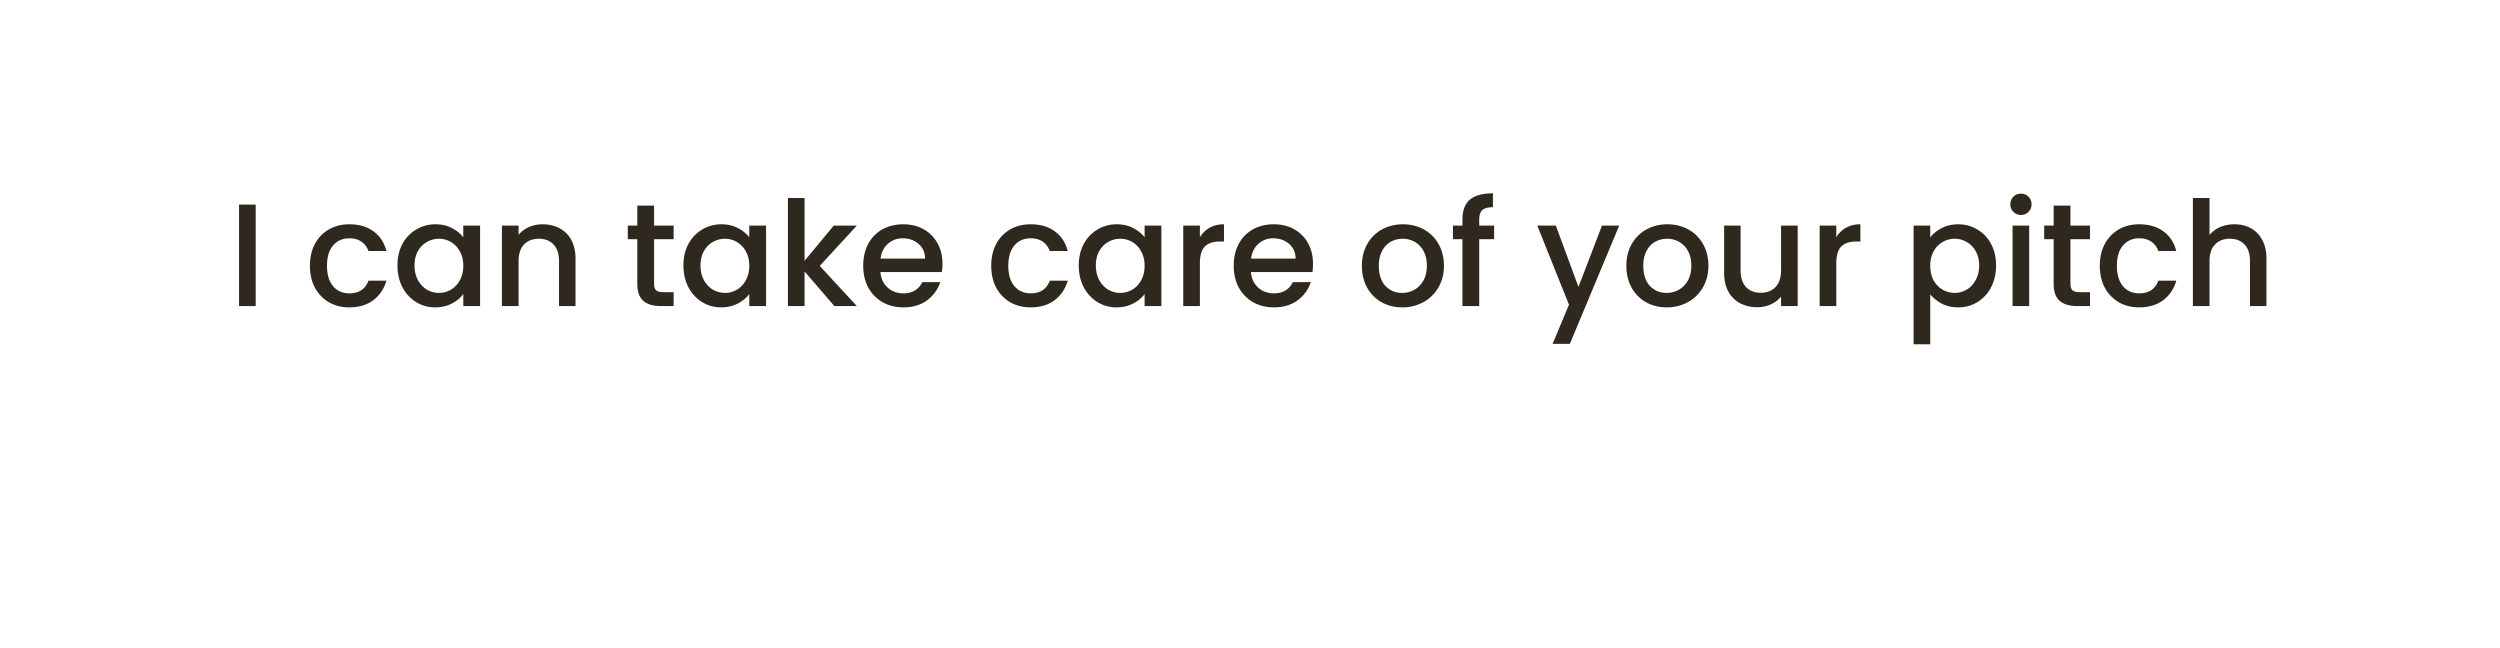 <svg width="274" height="71" fill="none" xmlns="http://www.w3.org/2000/svg"><g clip-path="url(#a)"><g filter="url(#b)"><path fill-rule="evenodd" clip-rule="evenodd" d="M26.5.543C11.864.543 0 12.407 0 27.043s11.864 26.5 26.5 26.5h5.874a8.504 8.504 0 0 0 16.252 0H247.5c14.636 0 26.5-11.864 26.5-26.5S262.136.543 247.5.543h-221Z" fill="#fff"/></g><g filter="url(#c)"><circle cx="25.5" cy="66.043" r="4.5" fill="#fff"/></g><path d="M28.024 22.423v11.12H26.2v-11.12h1.824Zm5.943 6.704c0-.907.181-1.701.544-2.384a3.966 3.966 0 0 1 1.536-1.6c.65-.373 1.397-.56 2.24-.56 1.067 0 1.947.256 2.64.768.704.501 1.179 1.221 1.424 2.16h-1.968a2.08 2.08 0 0 0-.768-1.024c-.352-.245-.795-.368-1.328-.368-.747 0-1.344.267-1.792.8-.437.523-.656 1.259-.656 2.208 0 .95.219 1.69.656 2.224.448.533 1.045.8 1.792.8 1.056 0 1.755-.464 2.096-1.392h1.968c-.256.896-.736 1.61-1.44 2.144-.704.523-1.579.784-2.624.784-.843 0-1.59-.187-2.24-.56a4.106 4.106 0 0 1-1.536-1.6c-.363-.693-.544-1.493-.544-2.4Zm9.594-.032c0-.885.181-1.67.544-2.352a4.062 4.062 0 0 1 3.616-2.16c.693 0 1.296.139 1.808.416.522.267.938.603 1.248 1.008v-1.28h1.84v8.816h-1.84v-1.312c-.31.416-.73.763-1.264 1.04s-1.142.416-1.824.416c-.758 0-1.45-.192-2.08-.576a4.275 4.275 0 0 1-1.504-1.632c-.363-.704-.544-1.499-.544-2.384Zm7.216.032c0-.608-.128-1.136-.384-1.584a2.584 2.584 0 0 0-.976-1.024 2.574 2.574 0 0 0-1.312-.352c-.47 0-.907.117-1.312.352-.406.224-.736.56-.992 1.008-.246.437-.368.96-.368 1.568 0 .608.122 1.141.368 1.6.256.459.586.81.992 1.056.416.235.853.352 1.312.352.47 0 .906-.117 1.312-.352.405-.235.73-.576.976-1.024.256-.459.384-.992.384-1.6Zm8.684-4.544c.693 0 1.312.144 1.855.432a3.06 3.06 0 0 1 1.296 1.28c.31.565.465 1.248.465 2.048v5.2h-1.808v-4.928c0-.79-.198-1.392-.593-1.808-.394-.427-.933-.64-1.616-.64-.682 0-1.226.213-1.632.64-.394.416-.591 1.019-.591 1.808v4.928h-1.825v-8.816h1.825v1.008a3.032 3.032 0 0 1 1.135-.848c.47-.203.966-.304 1.489-.304Zm12.226 1.632v4.88c0 .33.075.57.224.72.16.139.427.208.8.208h1.12v1.52h-1.44c-.821 0-1.45-.192-1.888-.576-.437-.384-.656-1.008-.656-1.872v-4.88h-1.04v-1.488h1.04v-2.192h1.84v2.192h2.144v1.488h-2.144Zm3.218 2.88c0-.885.18-1.67.543-2.352a4.063 4.063 0 0 1 3.617-2.16c.693 0 1.296.139 1.808.416.522.267.938.603 1.248 1.008v-1.28h1.84v8.816h-1.84v-1.312c-.31.416-.731.763-1.264 1.04-.534.277-1.142.416-1.825.416-.757 0-1.45-.192-2.08-.576a4.275 4.275 0 0 1-1.504-1.632c-.362-.704-.543-1.499-.543-2.384Zm7.216.032c0-.608-.128-1.136-.384-1.584a2.584 2.584 0 0 0-.977-1.024 2.574 2.574 0 0 0-1.312-.352c-.469 0-.906.117-1.311.352-.406.224-.737.56-.993 1.008-.245.437-.368.96-.368 1.568 0 .608.123 1.141.368 1.6.256.459.587.81.992 1.056.416.235.854.352 1.313.352.469 0 .906-.117 1.311-.352.406-.235.731-.576.977-1.024.256-.459.384-.992.384-1.6Zm7.723.016 4.064 4.4h-2.464l-3.264-3.792v3.792h-1.824v-11.84h1.824v6.88l3.2-3.856h2.528l-4.064 4.416Zm13.452-.224c0 .33-.022.63-.064.896h-6.736c.053.704.314 1.27.784 1.696.469.427 1.045.64 1.728.64.981 0 1.674-.41 2.08-1.232h1.968a4 4 0 0 1-1.456 2c-.694.512-1.558.768-2.592.768-.843 0-1.6-.187-2.272-.56a4.186 4.186 0 0 1-1.568-1.6c-.374-.693-.56-1.493-.56-2.4 0-.907.181-1.701.544-2.384a3.936 3.936 0 0 1 1.552-1.6c.672-.373 1.44-.56 2.304-.56.832 0 1.573.181 2.224.544.65.363 1.157.875 1.52 1.536.362.65.544 1.403.544 2.256Zm-1.904-.576c-.011-.672-.251-1.21-.72-1.616-.47-.405-1.051-.608-1.744-.608-.63 0-1.168.203-1.616.608-.448.395-.715.933-.8 1.616h4.88Zm7.247.784c0-.907.181-1.701.544-2.384a3.962 3.962 0 0 1 1.536-1.6c.651-.373 1.397-.56 2.24-.56 1.067 0 1.947.256 2.64.768.704.501 1.179 1.221 1.424 2.16h-1.968a2.08 2.08 0 0 0-.768-1.024c-.352-.245-.795-.368-1.328-.368-.747 0-1.344.267-1.792.8-.437.523-.656 1.259-.656 2.208 0 .95.219 1.69.656 2.224.448.533 1.045.8 1.792.8 1.056 0 1.755-.464 2.096-1.392h1.968c-.256.896-.736 1.61-1.44 2.144-.704.523-1.579.784-2.624.784-.843 0-1.589-.187-2.24-.56a4.102 4.102 0 0 1-1.536-1.6c-.363-.693-.544-1.493-.544-2.4Zm9.594-.032c0-.885.181-1.67.544-2.352a4.056 4.056 0 0 1 3.616-2.16c.693 0 1.296.139 1.808.416.522.267.938.603 1.248 1.008v-1.28h1.84v8.816h-1.84v-1.312c-.31.416-.731.763-1.264 1.04-.534.277-1.142.416-1.824.416a3.914 3.914 0 0 1-2.08-.576 4.268 4.268 0 0 1-1.504-1.632c-.363-.704-.544-1.499-.544-2.384Zm7.216.032c0-.608-.128-1.136-.384-1.584a2.59 2.59 0 0 0-.976-1.024 2.577 2.577 0 0 0-1.312-.352c-.47 0-.907.117-1.312.352-.406.224-.736.56-.992 1.008-.246.437-.368.96-.368 1.568 0 .608.122 1.141.368 1.6.256.459.586.81.992 1.056.416.235.853.352 1.312.352.469 0 .906-.117 1.312-.352.405-.235.73-.576.976-1.024.256-.459.384-.992.384-1.6Zm6.059-3.12a2.826 2.826 0 0 1 1.056-1.04c.448-.256.976-.384 1.584-.384v1.888h-.464c-.714 0-1.258.181-1.632.544-.362.363-.544.992-.544 1.888v4.64h-1.824v-8.816h1.824v1.28Zm12.397 2.912c0 .33-.021.63-.064.896h-6.736c.053.704.315 1.27.784 1.696.469.427 1.045.64 1.728.64.981 0 1.675-.41 2.08-1.232h1.968a4 4 0 0 1-1.456 2c-.693.512-1.557.768-2.592.768-.843 0-1.6-.187-2.272-.56a4.188 4.188 0 0 1-1.568-1.6c-.373-.693-.56-1.493-.56-2.4 0-.907.181-1.701.544-2.384a3.936 3.936 0 0 1 1.552-1.6c.672-.373 1.44-.56 2.304-.56.832 0 1.573.181 2.224.544a3.83 3.83 0 0 1 1.52 1.536c.363.65.544 1.403.544 2.256Zm-1.904-.576c-.011-.672-.251-1.21-.72-1.616-.469-.405-1.051-.608-1.744-.608-.629 0-1.168.203-1.616.608-.448.395-.715.933-.8 1.616h4.88Zm11.679 5.344c-.832 0-1.584-.187-2.256-.56a4.152 4.152 0 0 1-1.584-1.6c-.384-.693-.576-1.493-.576-2.4 0-.896.198-1.69.592-2.384a4.095 4.095 0 0 1 1.616-1.6c.683-.373 1.446-.56 2.288-.56.843 0 1.606.187 2.288.56a4.082 4.082 0 0 1 1.616 1.6c.395.693.592 1.488.592 2.384 0 .896-.202 1.69-.608 2.384a4.25 4.25 0 0 1-1.664 1.616 4.78 4.78 0 0 1-2.304.56Zm0-1.584c.47 0 .907-.112 1.312-.336.416-.224.752-.56 1.008-1.008.256-.448.384-.992.384-1.632 0-.64-.122-1.179-.368-1.616a2.466 2.466 0 0 0-.976-1.008 2.666 2.666 0 0 0-1.312-.336c-.469 0-.906.112-1.312.336-.394.224-.709.56-.944 1.008-.234.437-.352.976-.352 1.616 0 .95.24 1.685.72 2.208.491.512 1.104.768 1.84.768Zm10.075-5.888h-1.632v7.328h-1.84v-7.328h-1.04v-1.488h1.04v-.624c0-1.013.267-1.75.8-2.208.544-.47 1.392-.704 2.544-.704v1.52c-.554 0-.944.107-1.168.32-.224.203-.336.56-.336 1.072v.624h1.632v1.488Zm13.709-1.488-5.408 12.96h-1.888l1.792-4.288-3.472-8.672h2.032l2.48 6.72 2.576-6.72h1.888Zm5.201 8.96c-.832 0-1.584-.187-2.256-.56a4.152 4.152 0 0 1-1.584-1.6c-.384-.693-.576-1.493-.576-2.4 0-.896.197-1.69.592-2.384a4.082 4.082 0 0 1 1.616-1.6c.682-.373 1.445-.56 2.288-.56.842 0 1.605.187 2.288.56a4.095 4.095 0 0 1 1.616 1.6c.394.693.592 1.488.592 2.384 0 .896-.203 1.69-.608 2.384a4.256 4.256 0 0 1-1.664 1.616 4.785 4.785 0 0 1-2.304.56Zm0-1.584c.469 0 .906-.112 1.312-.336.416-.224.752-.56 1.008-1.008.256-.448.384-.992.384-1.632 0-.64-.123-1.179-.368-1.616a2.479 2.479 0 0 0-.976-1.008 2.672 2.672 0 0 0-1.312-.336c-.47 0-.907.112-1.312.336-.395.224-.71.56-.944 1.008-.235.437-.352.976-.352 1.616 0 .95.24 1.685.72 2.208.49.512 1.104.768 1.84.768Zm14.363-7.376v8.816h-1.824v-1.04c-.288.363-.667.65-1.136.864-.459.203-.95.304-1.472.304-.694 0-1.318-.144-1.872-.432a3.184 3.184 0 0 1-1.296-1.28c-.31-.565-.464-1.248-.464-2.048v-5.184h1.808v4.912c0 .79.197 1.397.592 1.824.394.416.933.624 1.616.624.682 0 1.221-.208 1.616-.624.405-.427.608-1.035.608-1.824v-4.912h1.824Zm4.23 1.28a2.826 2.826 0 0 1 1.056-1.04c.448-.256.976-.384 1.584-.384v1.888h-.464c-.714 0-1.258.181-1.632.544-.362.363-.544.992-.544 1.888v4.64h-1.824v-8.816h1.824v1.28Zm10.297.016c.31-.405.731-.747 1.264-1.024.534-.277 1.136-.416 1.808-.416.768 0 1.467.192 2.096.576.64.373 1.142.901 1.504 1.584.363.683.544 1.467.544 2.352 0 .885-.181 1.68-.544 2.384a4.112 4.112 0 0 1-1.504 1.632 3.945 3.945 0 0 1-2.096.576c-.672 0-1.269-.133-1.792-.4a4.123 4.123 0 0 1-1.28-1.024v5.472h-1.824V24.727h1.824v1.296Zm5.36 3.072c0-.608-.128-1.13-.384-1.568a2.441 2.441 0 0 0-.992-1.008 2.571 2.571 0 0 0-1.312-.352c-.458 0-.896.117-1.312.352a2.698 2.698 0 0 0-.992 1.024c-.245.448-.368.976-.368 1.584 0 .608.123 1.141.368 1.6.256.448.587.79.992 1.024.416.235.854.352 1.312.352.47 0 .907-.117 1.312-.352.416-.245.747-.597.992-1.056.256-.459.384-.992.384-1.6Zm4.588-5.536a1.13 1.13 0 0 1-.832-.336 1.13 1.13 0 0 1-.336-.832c0-.33.112-.608.336-.832a1.13 1.13 0 0 1 .832-.336c.32 0 .592.112.816.336.224.224.336.501.336.832 0 .33-.112.608-.336.832a1.11 1.11 0 0 1-.816.336Zm.896 1.168v8.816h-1.824v-8.816h1.824Zm4.523 1.488v4.88c0 .33.074.57.224.72.16.139.426.208.8.208h1.12v1.52h-1.44c-.822 0-1.451-.192-1.888-.576-.438-.384-.656-1.008-.656-1.872v-4.88h-1.04v-1.488h1.04v-2.192h1.84v2.192h2.144v1.488h-2.144Zm3.217 2.912c0-.907.181-1.701.544-2.384a3.962 3.962 0 0 1 1.536-1.6c.651-.373 1.397-.56 2.24-.56 1.067 0 1.947.256 2.64.768.704.501 1.179 1.221 1.424 2.16h-1.968a2.08 2.08 0 0 0-.768-1.024c-.352-.245-.795-.368-1.328-.368-.747 0-1.344.267-1.792.8-.437.523-.656 1.259-.656 2.208 0 .95.219 1.69.656 2.224.448.533 1.045.8 1.792.8 1.056 0 1.755-.464 2.096-1.392h1.968c-.256.896-.736 1.61-1.44 2.144-.704.523-1.579.784-2.624.784-.843 0-1.589-.187-2.24-.56a4.102 4.102 0 0 1-1.536-1.6c-.363-.693-.544-1.493-.544-2.4Zm14.762-4.544c.672 0 1.269.144 1.792.432.533.288.949.715 1.248 1.28.309.565.464 1.248.464 2.048v5.2h-1.808v-4.928c0-.79-.198-1.392-.592-1.808-.395-.427-.934-.64-1.616-.64-.683 0-1.227.213-1.632.64-.395.416-.592 1.019-.592 1.808v4.928h-1.824v-11.84h1.824v4.048a3.062 3.062 0 0 1 1.168-.864 3.987 3.987 0 0 1 1.568-.304Z" fill="#2F281E"/></g><defs><filter id="b" x="-8" y="-5.457" width="290" height="75" filterUnits="userSpaceOnUse" color-interpolation-filters="sRGB"><feFlood flood-opacity="0" result="BackgroundImageFix"/><feColorMatrix in="SourceAlpha" values="0 0 0 0 0 0 0 0 0 0 0 0 0 0 0 0 0 0 127 0" result="hardAlpha"/><feOffset dy="2"/><feGaussianBlur stdDeviation="4"/><feColorMatrix values="0 0 0 0 0.337 0 0 0 0 0.459 0 0 0 0 0.573 0 0 0 0.1 0"/><feBlend in2="BackgroundImageFix" result="effect1_dropShadow_1_75"/><feBlend in="SourceGraphic" in2="effect1_dropShadow_1_75" result="shape"/></filter><filter id="c" x="6" y="48.543" width="39" height="39" filterUnits="userSpaceOnUse" color-interpolation-filters="sRGB"><feFlood flood-opacity="0" result="BackgroundImageFix"/><feColorMatrix in="SourceAlpha" values="0 0 0 0 0 0 0 0 0 0 0 0 0 0 0 0 0 0 127 0" result="hardAlpha"/><feOffset dy="2"/><feGaussianBlur stdDeviation="7.5"/><feColorMatrix values="0 0 0 0 0.09 0 0 0 0 0.227 0 0 0 0 0.337 0 0 0 0.1 0"/><feBlend in2="BackgroundImageFix" result="effect1_dropShadow_1_75"/><feBlend in="SourceGraphic" in2="effect1_dropShadow_1_75" result="shape"/></filter><clipPath id="a"><path fill="#fff" transform="translate(0 .543)" d="M0 0h274v70H0z"/></clipPath></defs></svg>